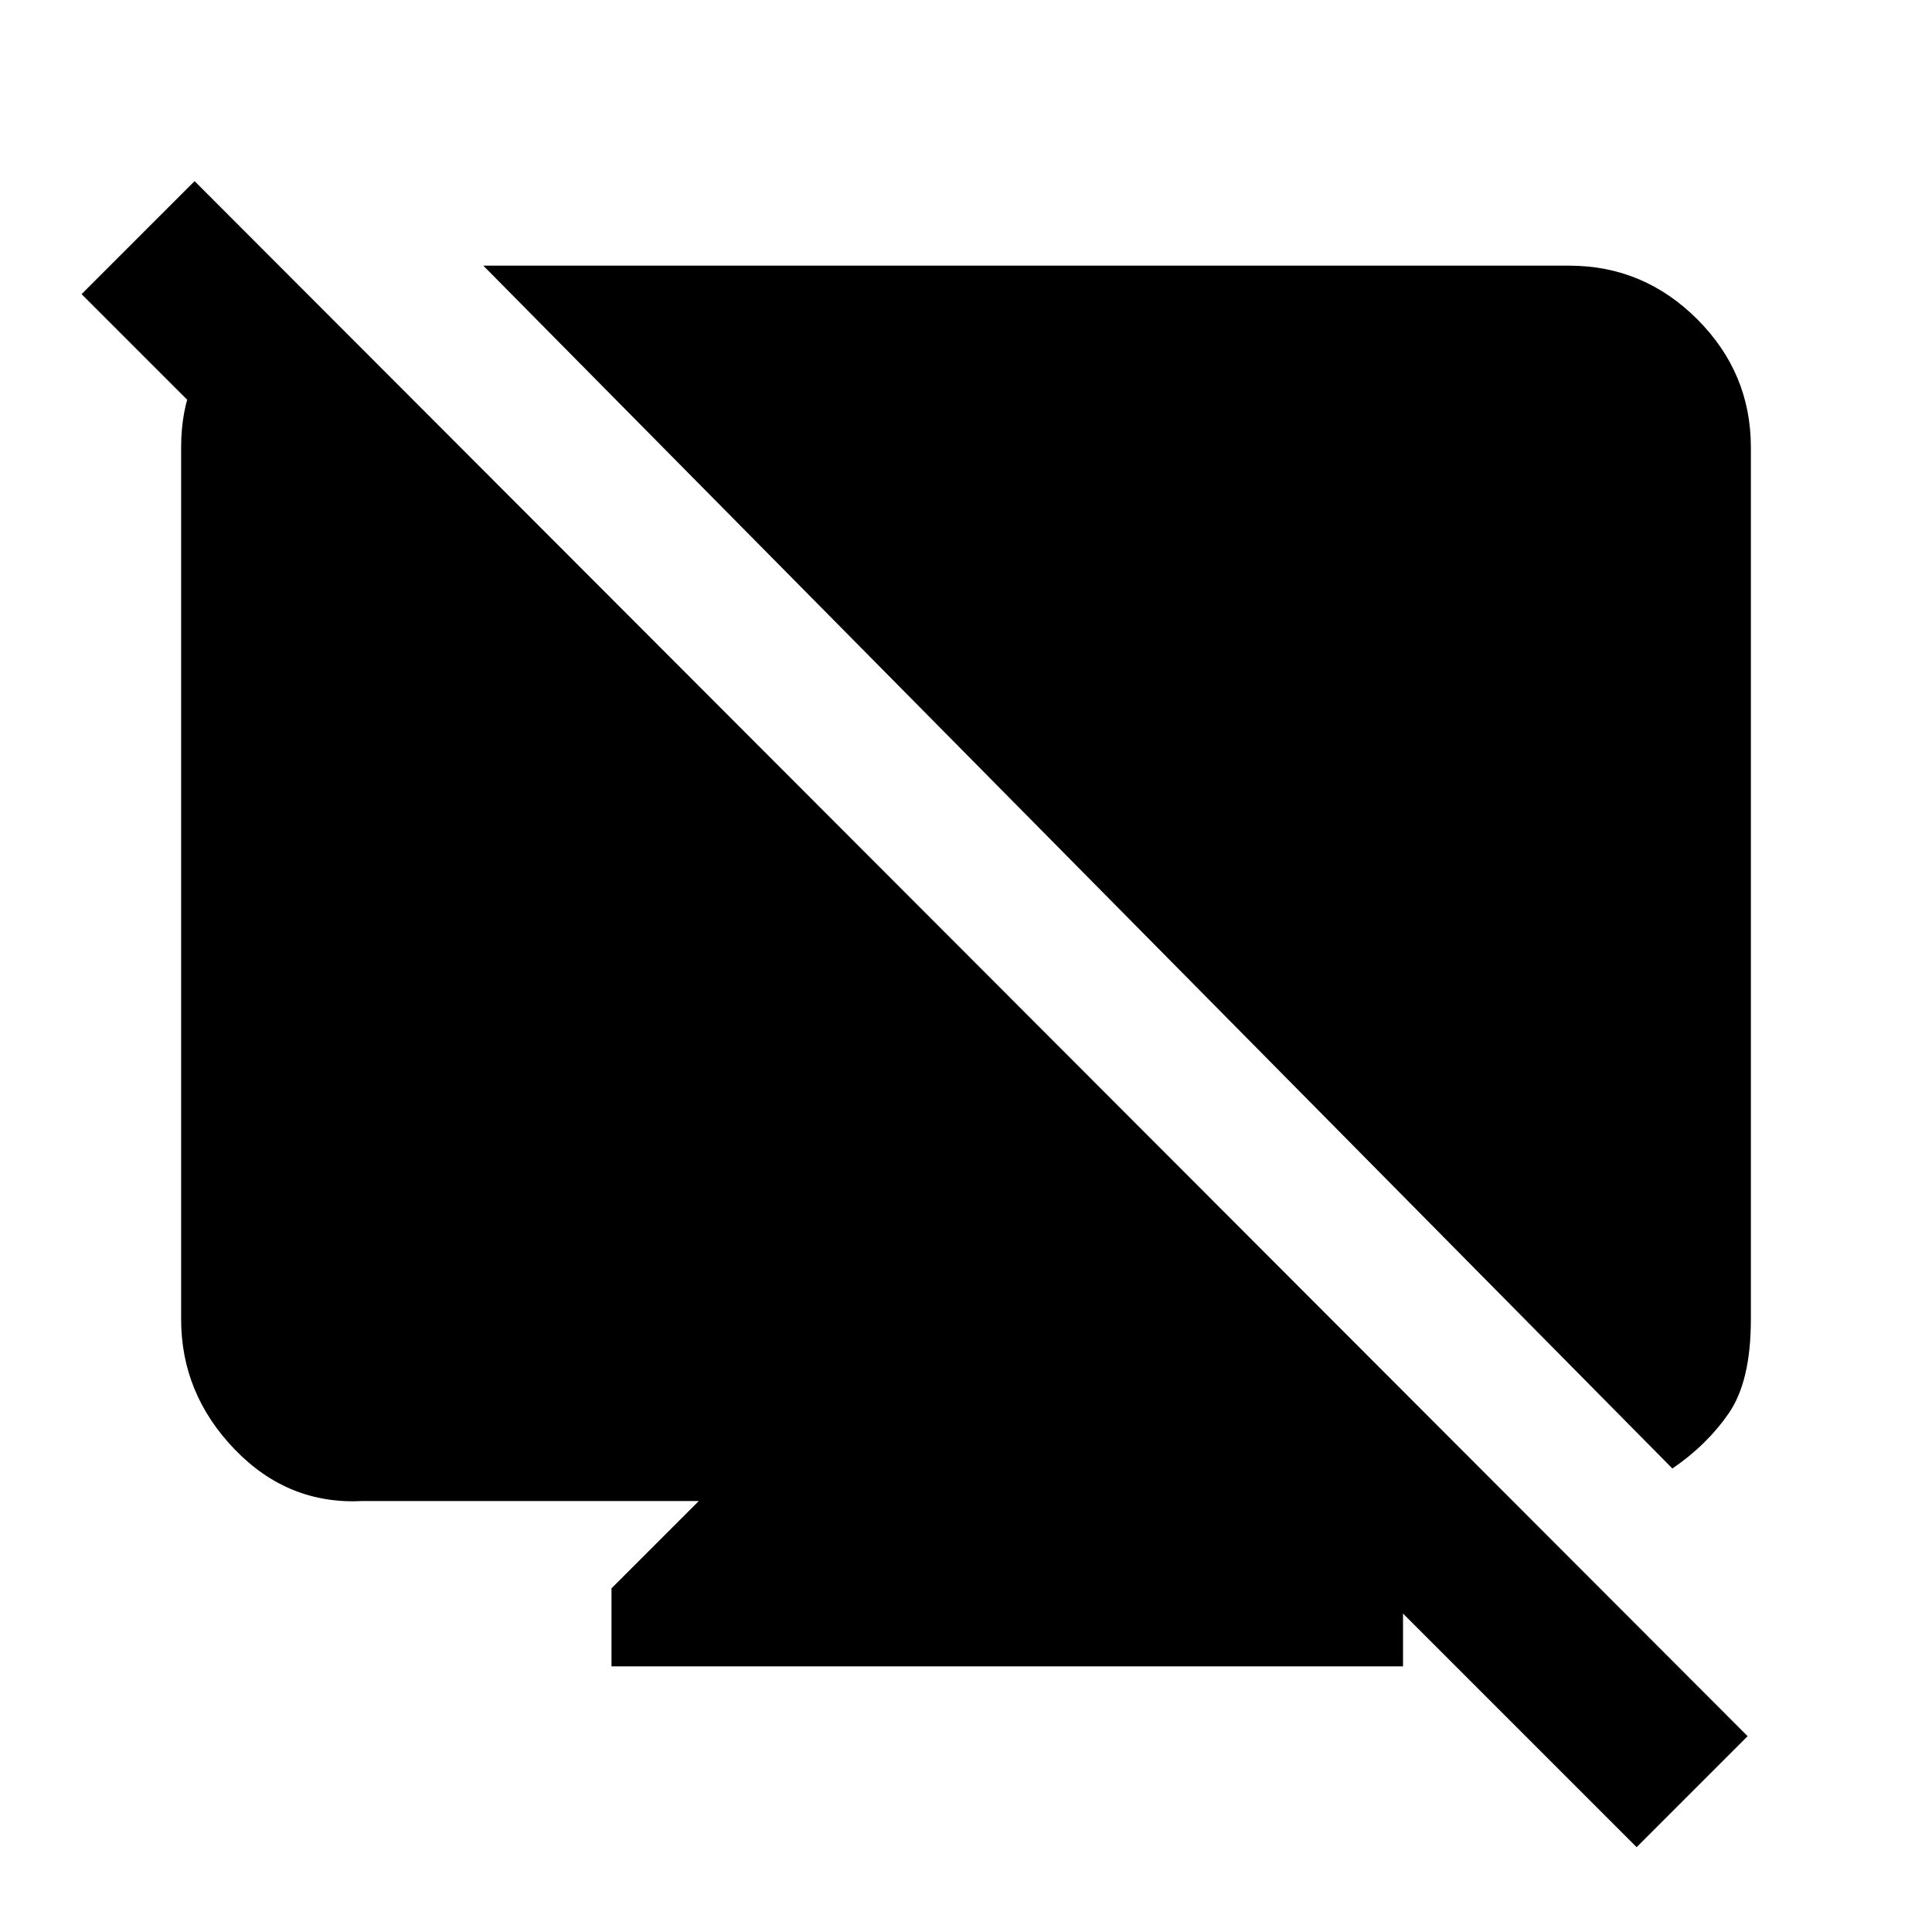 <svg xmlns="http://www.w3.org/2000/svg" height="20" viewBox="0 -960 960 960" width="20"><path d="m149.002-815.691 2.153 112.459L40.54-813.847 96.693-870 868.384-97.31l-55.153 55.154-183.998-183.998h32.535l35.384 35.384v58.769H303.848v-38.769l43.384-43.384H180.309q-37.033 2-63.67-25.638-26.638-27.637-26.638-64.669v-433.23q0-36.769 24.5-57.385 24.5-20.615 34.501-20.615ZM831-230.309l-590.844-597.69h539.535q37.033 0 63.67 26.638 26.638 26.637 26.638 63.67v433.23q0 30.768-10.962 46.653-10.961 15.884-28.037 27.499Z"/></svg>